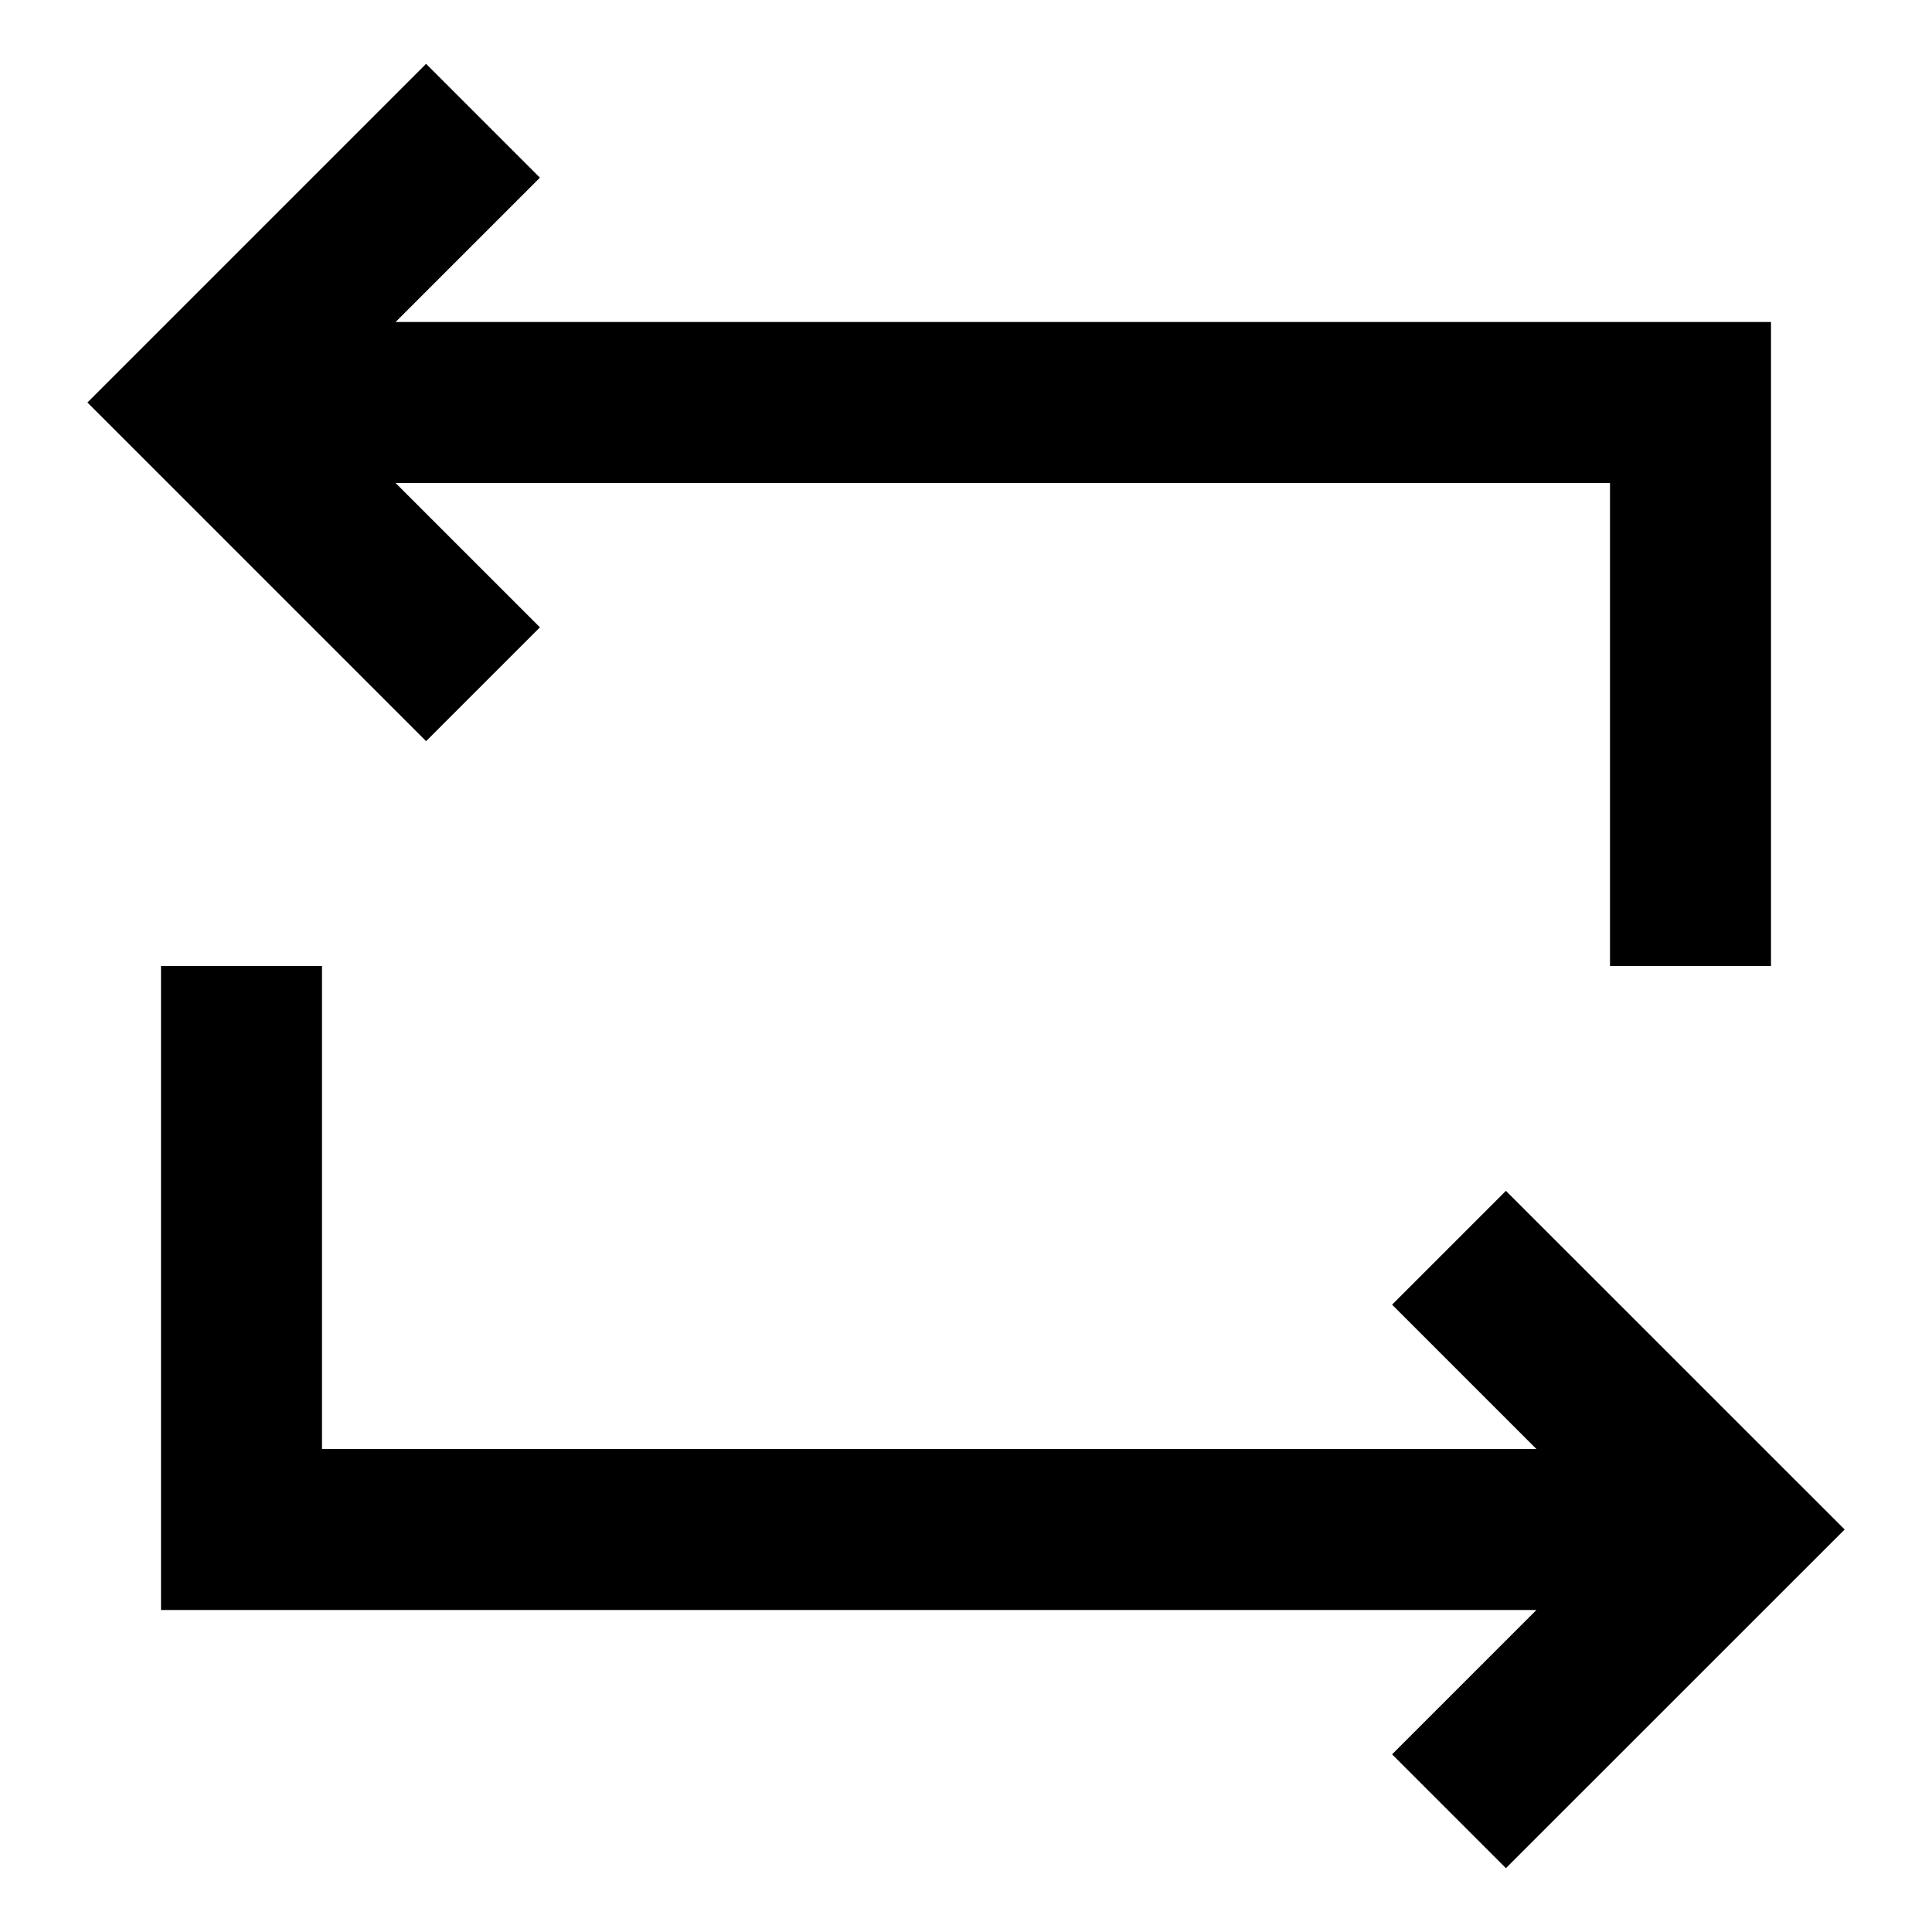 <svg xmlns="http://www.w3.org/2000/svg" width="24" height="24" fill="none">
  <path
    fill="currentColor"
    d="m4.914 4 1.793-1.793L5.293.793 1.086 5l4.207 4.207 1.414-1.414L4.914 6H20v6h2V4zM4 18v-6H2v8h17.086l-1.793 1.793 1.414 1.414L22.915 19l-4.208-4.207-1.414 1.414L19.086 18z"
  />
</svg>
